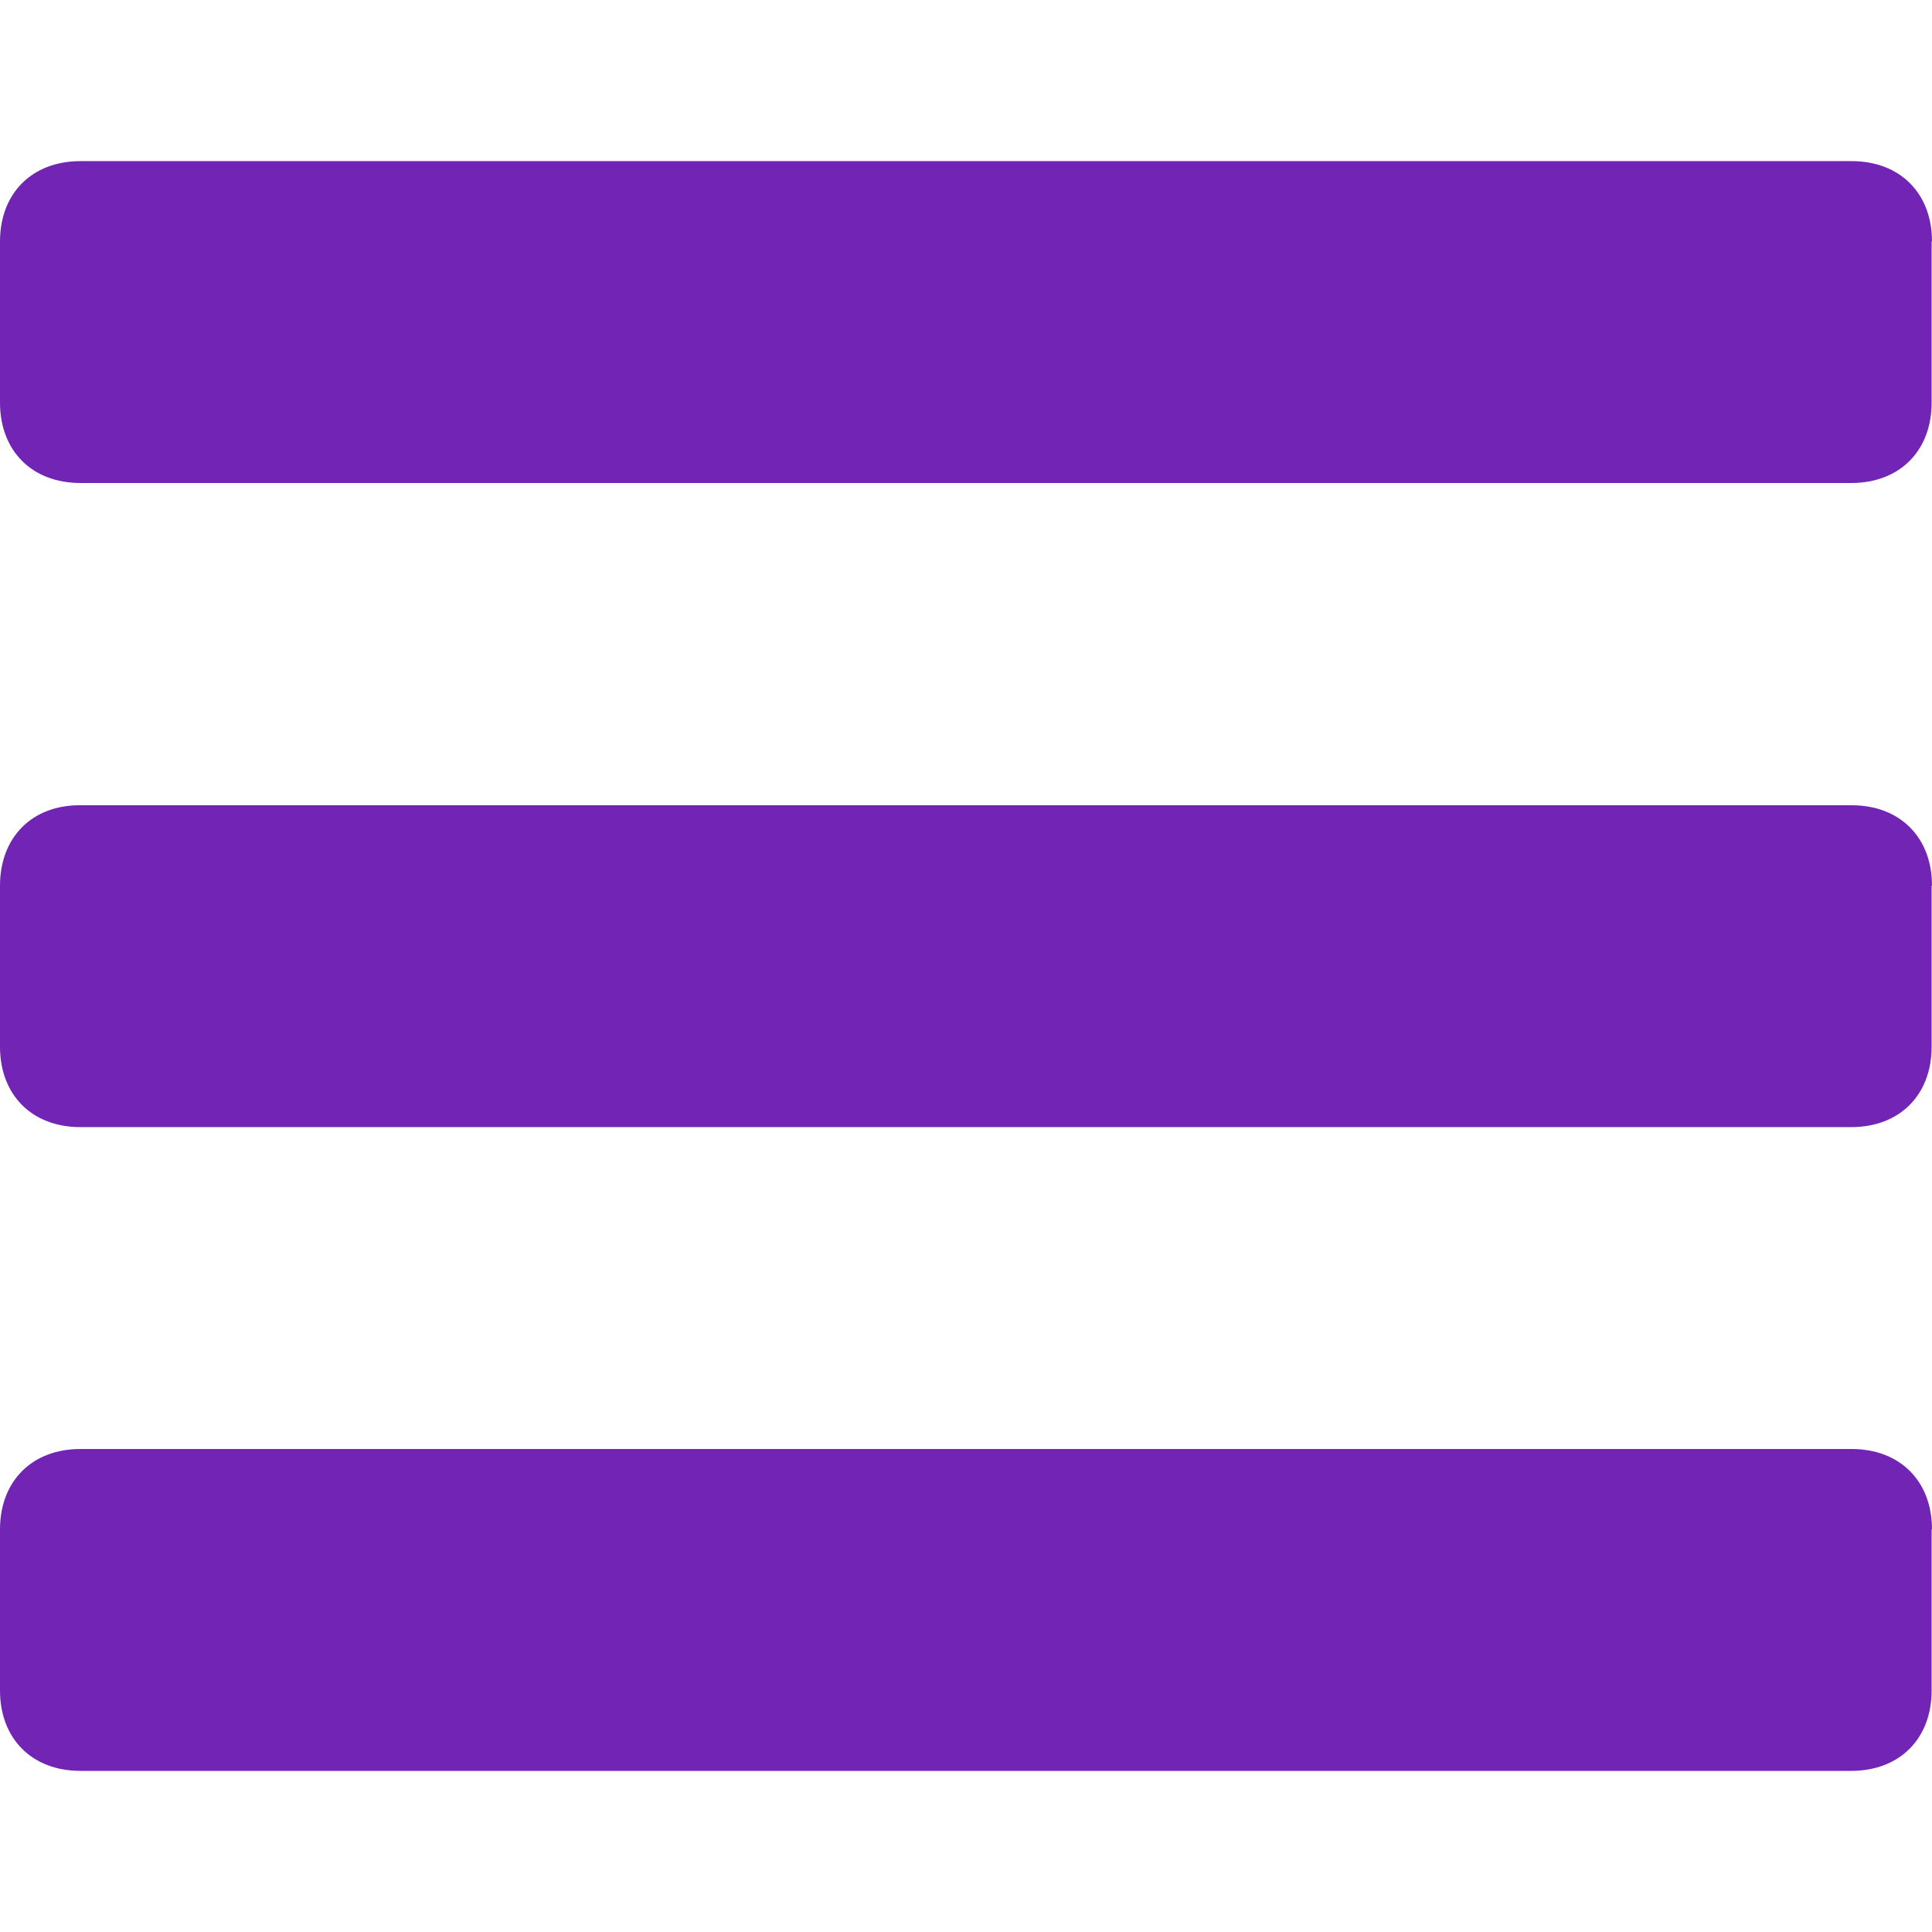 <?xml version="1.0" encoding="utf-8"?>
<!-- Generator: Adobe Illustrator 23.0.2, SVG Export Plug-In . SVG Version: 6.00 Build 0)  -->
<svg version="1.1" id="Camada_1" xmlns="http://www.w3.org/2000/svg" xmlns:xlink="http://www.w3.org/1999/xlink" x="0px" y="0px"
	 viewBox="0 0 512 512" style="enable-background:new 0 0 512 512;" xml:space="preserve">
<style type="text/css">
	.st0{fill:#7224B5;}
</style>
<g>
	<path class="st0" d="M512,64c0-12.8-8.5-21.3-21.3-21.3H21.3C8.5,42.7,0,51.2,0,64v42.7C0,119.5,8.5,128,21.3,128h469.3
		c12.8,0,21.3-8.5,21.3-21.3V64z"/>
	<path class="st0" d="M512,234.7c0-12.8-8.5-21.3-21.3-21.3H21.3C8.5,213.3,0,221.9,0,234.7v42.7c0,12.8,8.5,21.3,21.3,21.3h469.3
		c12.8,0,21.3-8.5,21.3-21.3V234.7z"/>
	<path class="st0" d="M512,405.3c0-12.8-8.5-21.3-21.3-21.3H21.3C8.5,384,0,392.5,0,405.3V448c0,12.8,8.5,21.3,21.3,21.3h469.3
		c12.8,0,21.3-8.5,21.3-21.3V405.3z"/>
</g>
</svg>
